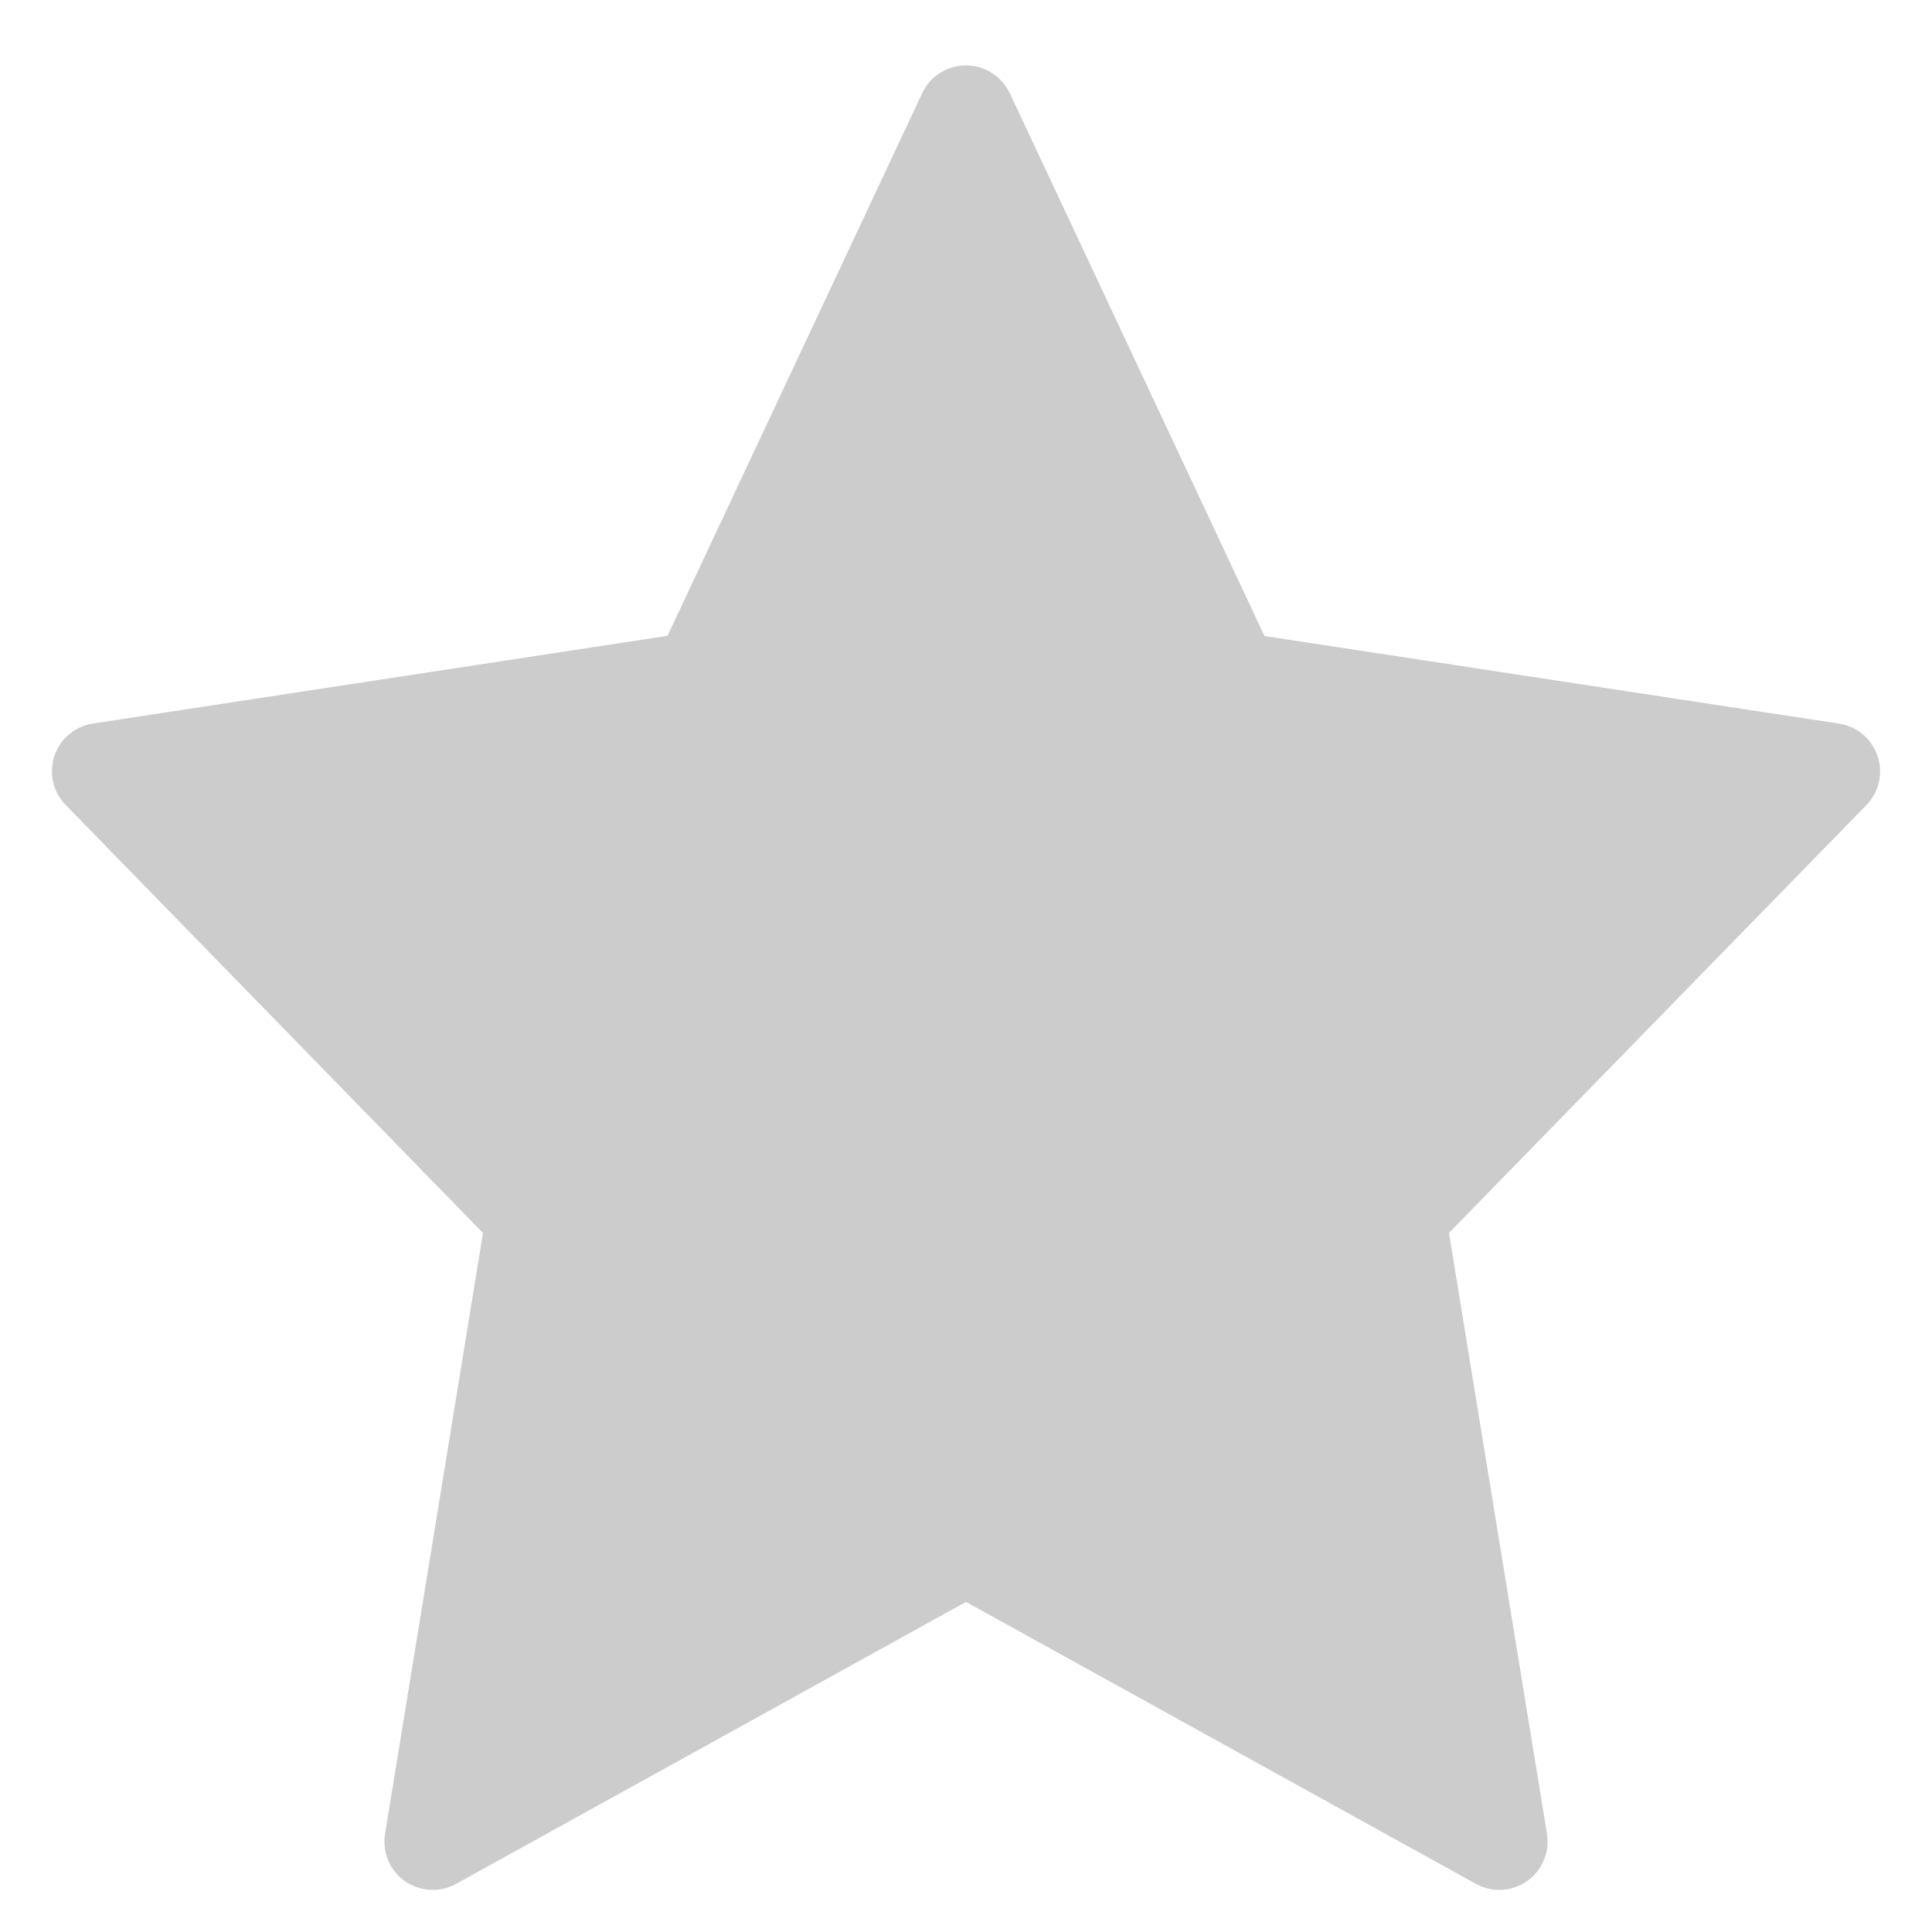 <svg xmlns="http://www.w3.org/2000/svg" width="20" height="20" viewBox="0 0 20 20">
    <path fill="#CCC" fill-rule="evenodd" d="M10.453.964l2.637 5.62 5.948.907c.273.042.46.297.419.57-.016.103-.064.2-.137.274L15 12.763l1.014 6.22c.045.273-.14.53-.413.575-.11.018-.224-.002-.322-.056L10 16.583l-5.279 2.919c-.242.133-.546.046-.68-.196-.054-.098-.073-.212-.055-.322L5 12.764.68 8.333c-.193-.197-.19-.513.008-.706.075-.073.17-.12.274-.137l5.948-.908L9.547.964c.118-.25.415-.357.665-.24.106.05.191.135.24.24z"/>
</svg>
